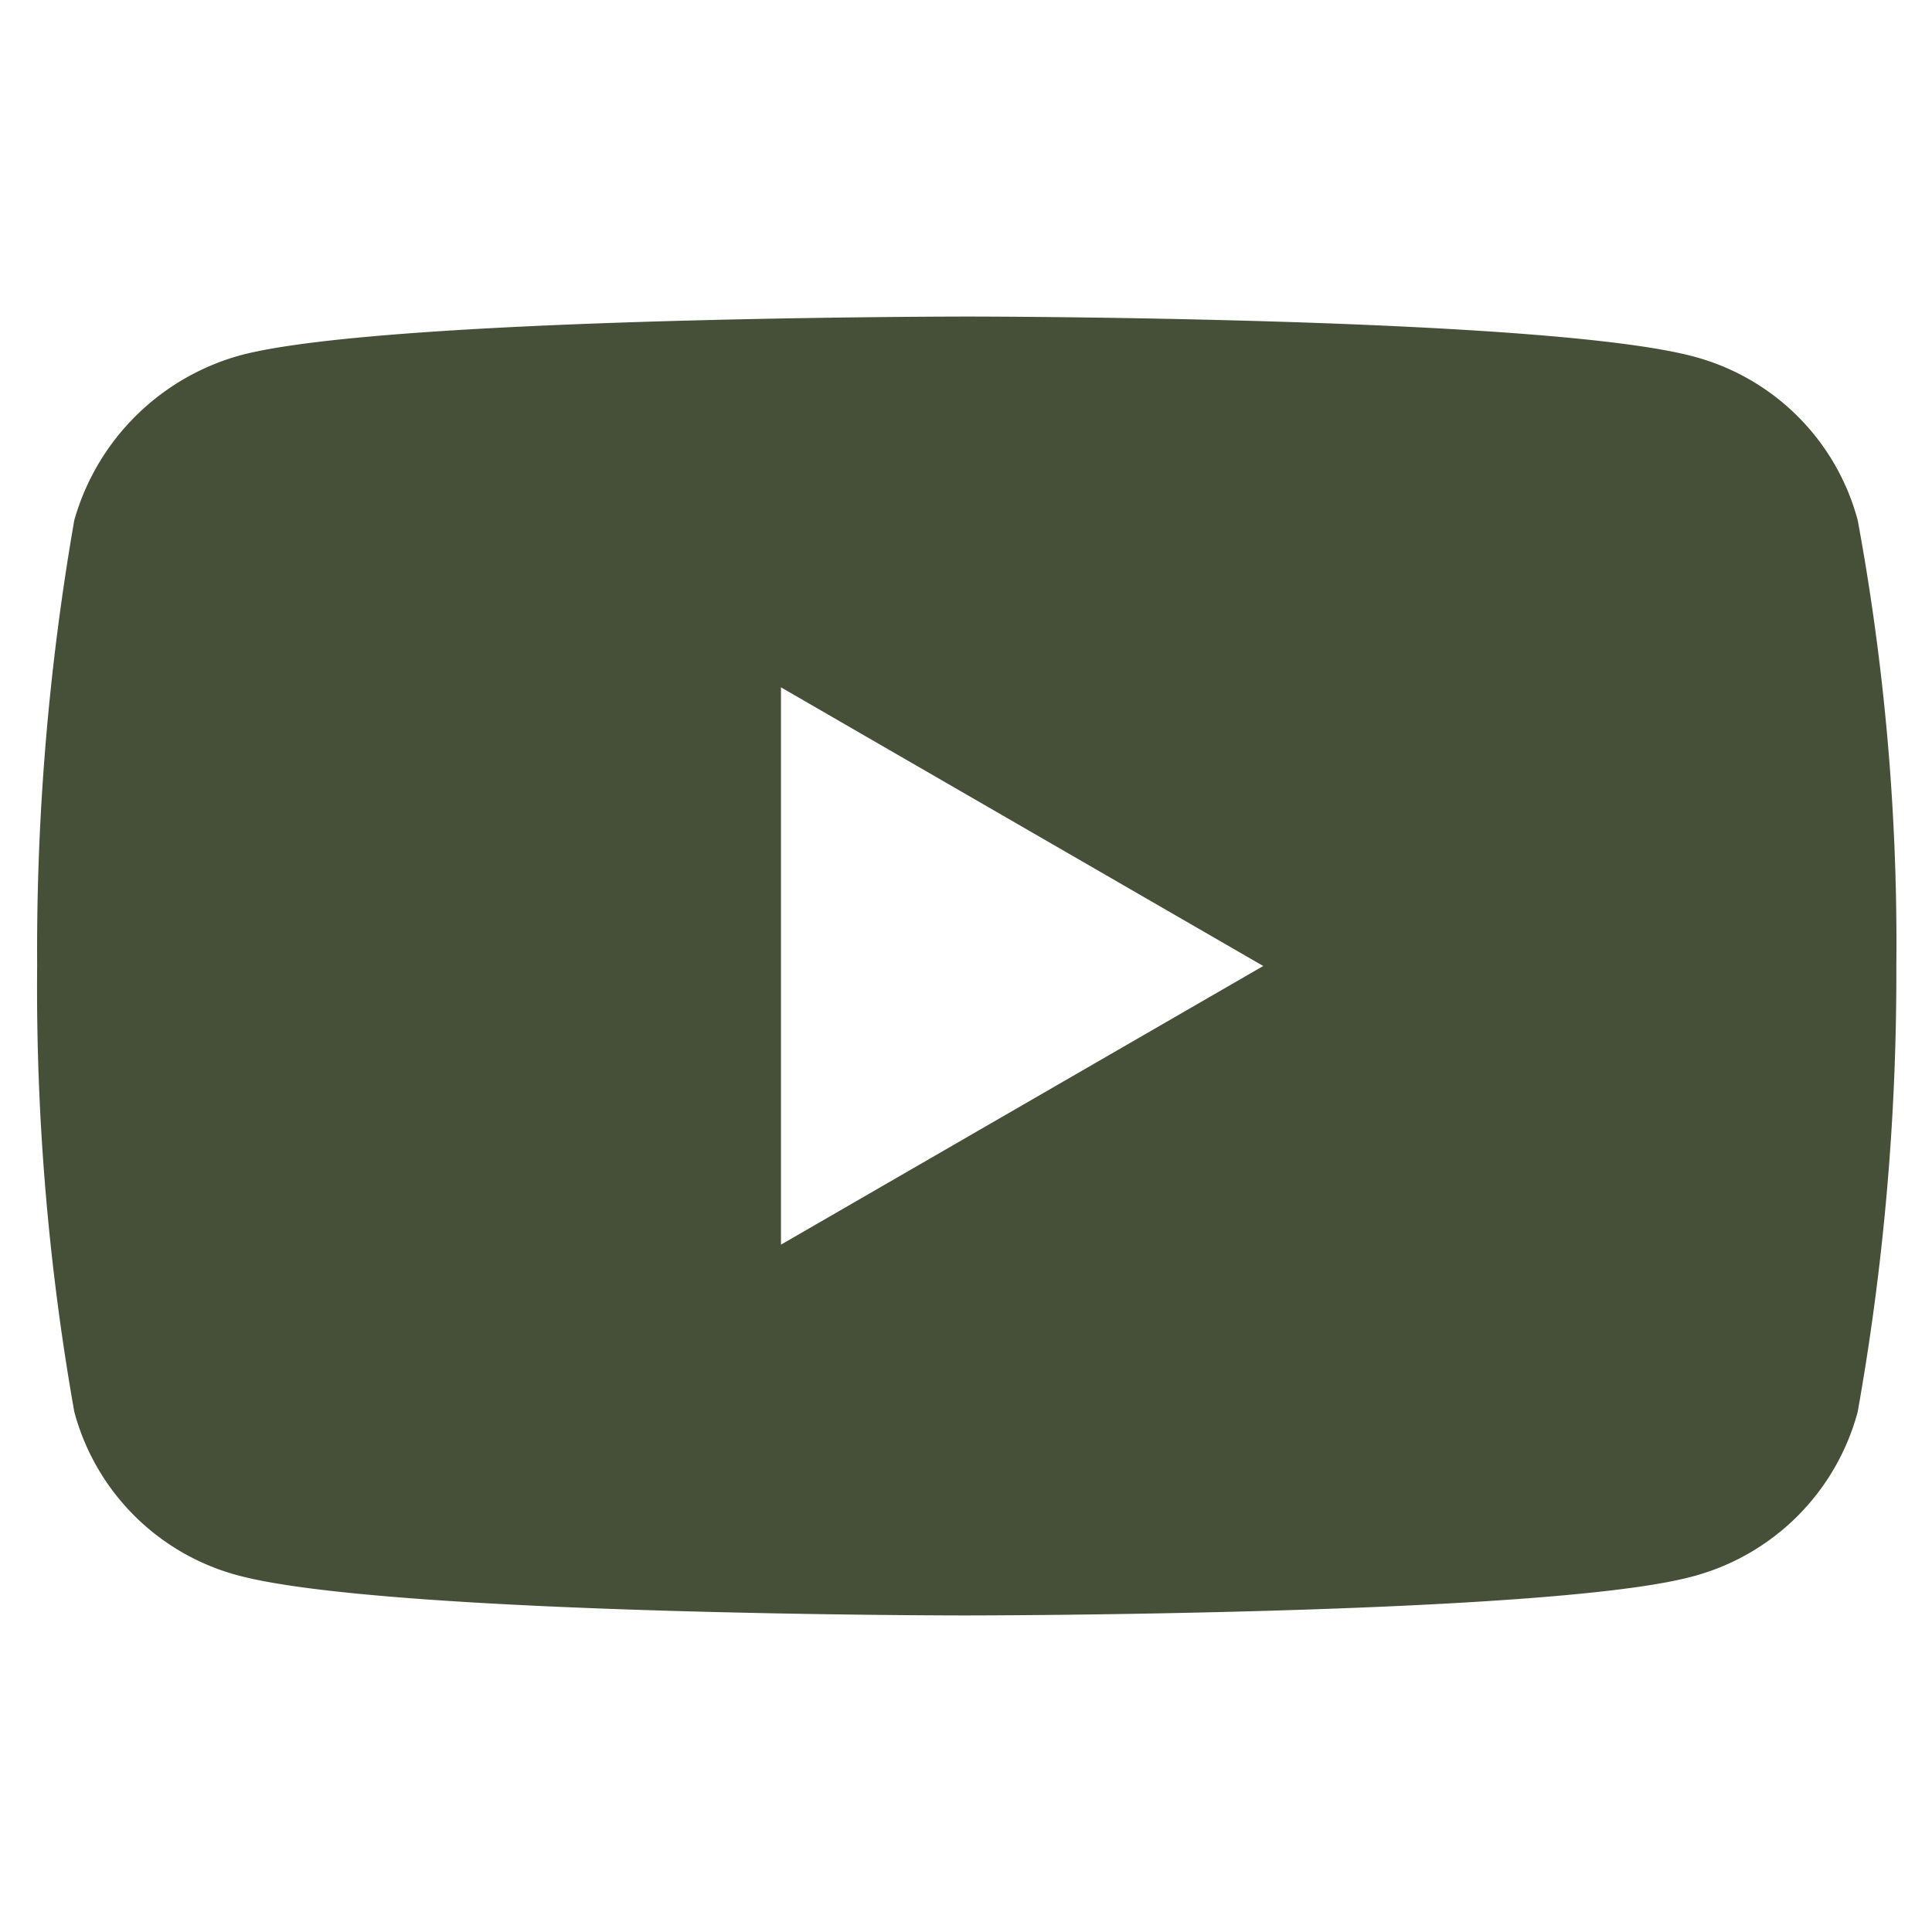 <svg id="圖層_1" data-name="圖層 1" xmlns="http://www.w3.org/2000/svg" viewBox="0 0 26 26"><defs><style>.cls-1{fill:#465038;}</style></defs><path id="youtube" class="cls-1" d="M25,7a3.11,3.11,0,0,0-2.2-2.2c-2-.54-9.78-.54-9.78-.54s-7.82,0-9.78.52A3.21,3.21,0,0,0,1,7,33.65,33.65,0,0,0,.5,13,32.67,32.67,0,0,0,1,19a3.11,3.11,0,0,0,2.2,2.2c2,.54,9.78.54,9.78.54s7.82,0,9.78-.52A3.13,3.13,0,0,0,25,19a33.57,33.57,0,0,0,.52-6A31.29,31.29,0,0,0,25,7ZM10.51,16.75V9.25L17,13Z"/></svg>
